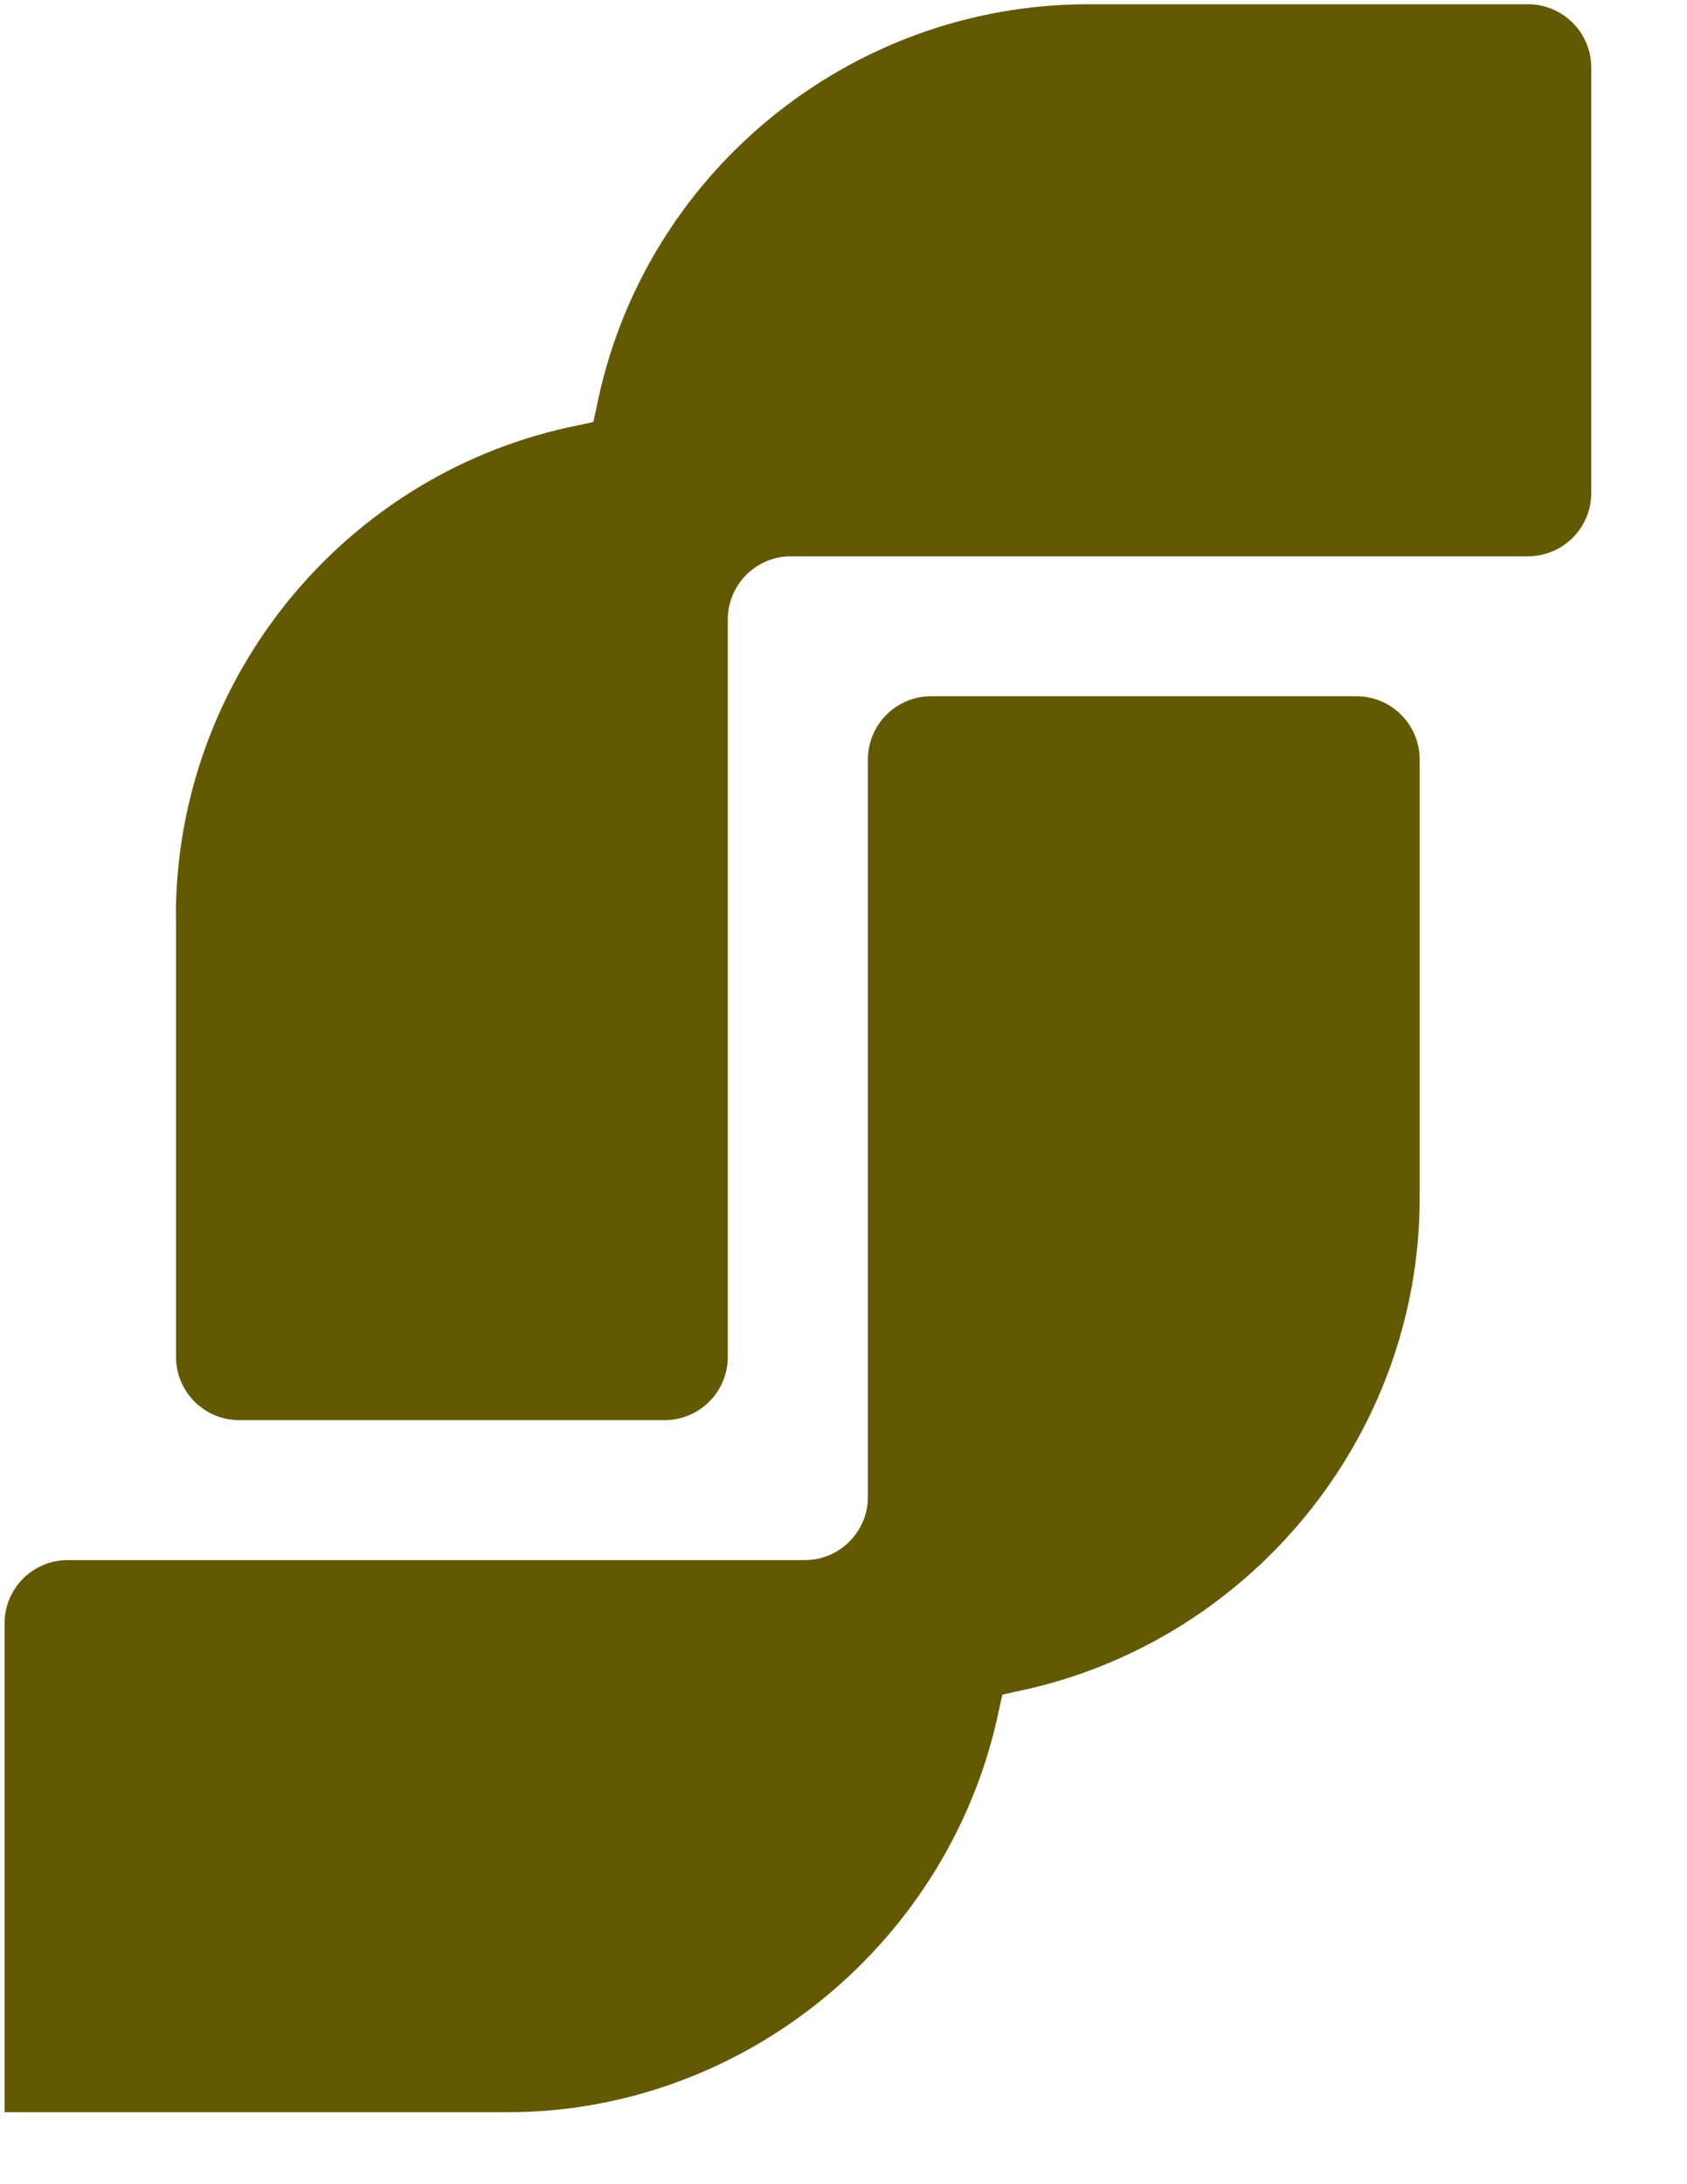 <svg width="17" height="22" viewBox="0 0 17 22" fill="none" xmlns="http://www.w3.org/2000/svg">
<path d="M1.774 9.233V13.667C1.774 14.019 2.059 14.304 2.41 14.304H6.697C7.049 14.304 7.334 14.019 7.334 13.667V6.24C7.334 5.889 7.619 5.603 7.971 5.603H15.398C15.749 5.603 16.035 5.318 16.035 4.966V0.68C16.035 0.328 15.749 0.043 15.398 0.043H10.963C8.558 0.043 6.469 1.757 6.008 4.12L5.979 4.25L5.849 4.279C3.487 4.74 1.772 6.829 1.772 9.234L1.774 9.233Z" fill="#635903"/>
<path d="M5.117 21.275H0.046V16.351C0.046 15.999 0.331 15.714 0.682 15.714H8.109C8.461 15.714 8.746 15.429 8.746 15.077V7.65C8.746 7.298 9.031 7.013 9.383 7.013H13.669C14.021 7.013 14.306 7.298 14.306 7.65V12.07C14.306 14.476 12.578 16.564 10.23 17.04L10.101 17.069L10.072 17.198C9.596 19.547 7.508 21.275 5.117 21.275Z" fill="#635903"/>
</svg>

